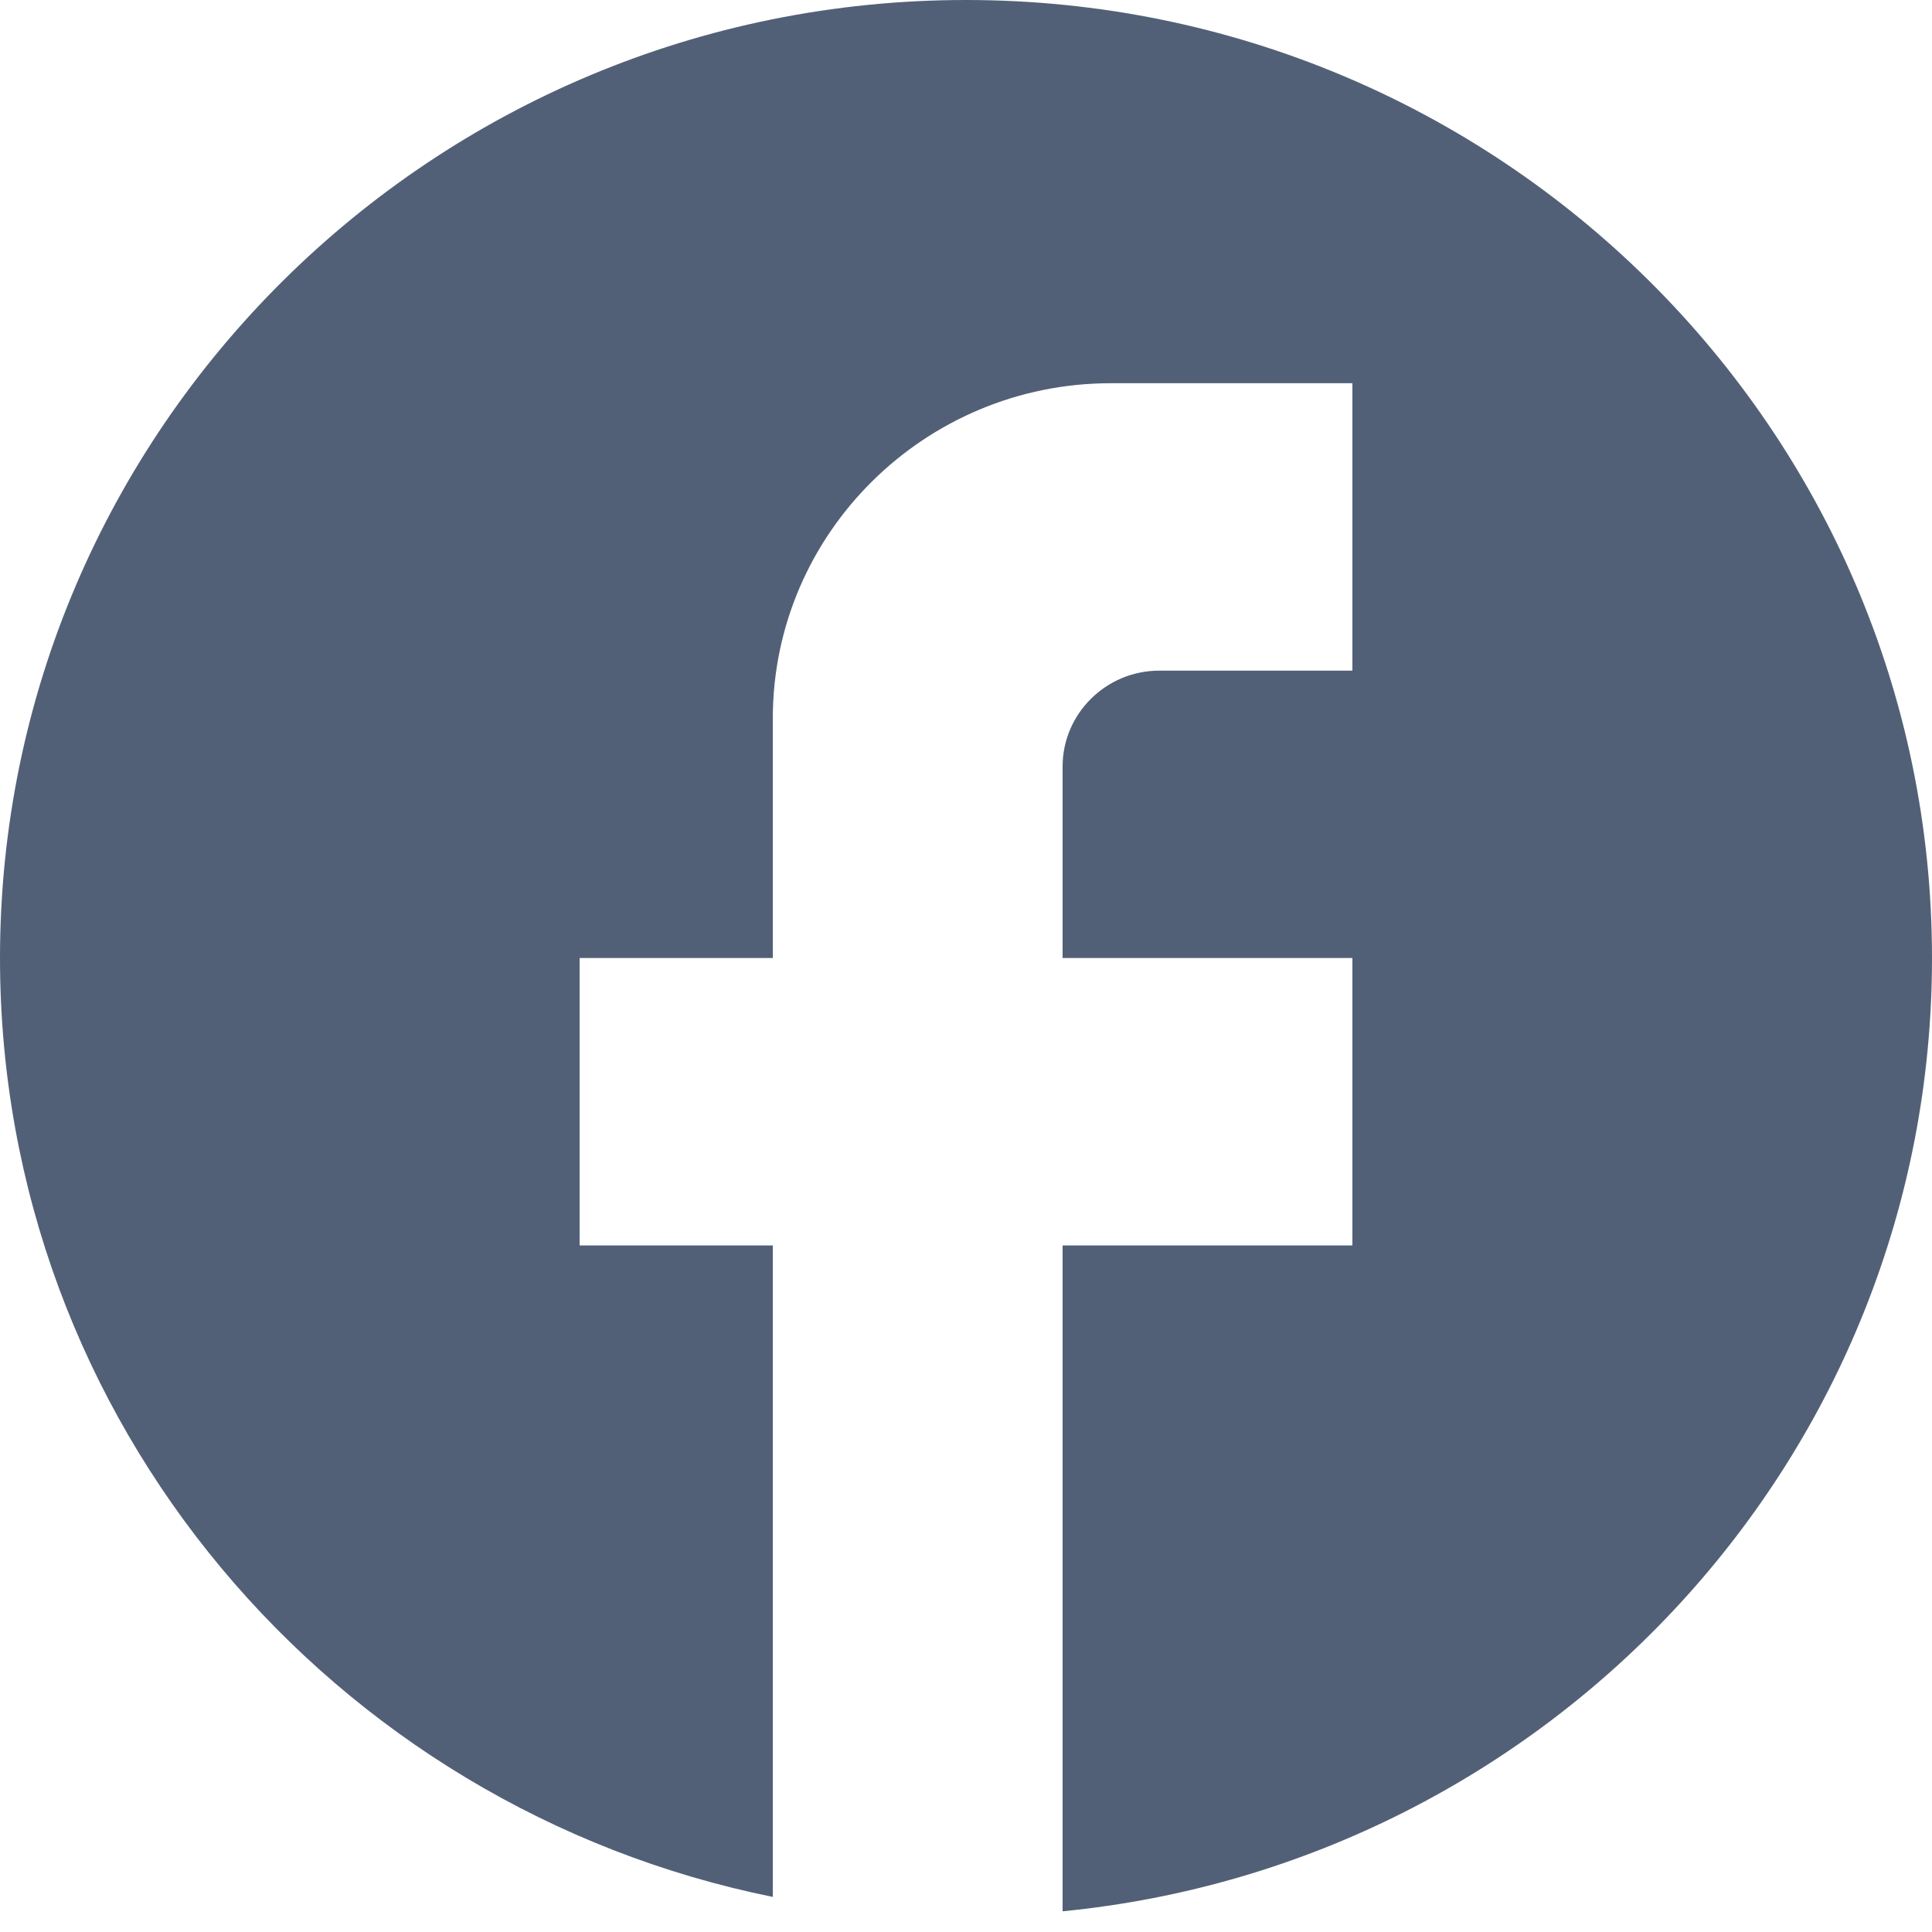 <svg width="31" height="31" viewBox="0 0 31 31" fill="none" xmlns="http://www.w3.org/2000/svg">
<path d="M31 15.372C31 6.887 24.056 0 15.5 0C6.944 0 0 6.887 0 15.372C0 22.812 5.332 29.007 12.4 30.437V19.984H9.3V15.372H12.4V11.529C12.4 8.562 14.834 6.149 17.825 6.149H21.7V10.761H18.6C17.747 10.761 17.05 11.452 17.05 12.298V15.372H21.7V19.984H17.05V30.668C24.878 29.899 31 23.35 31 15.372Z" fill="#526077"/>
</svg>
